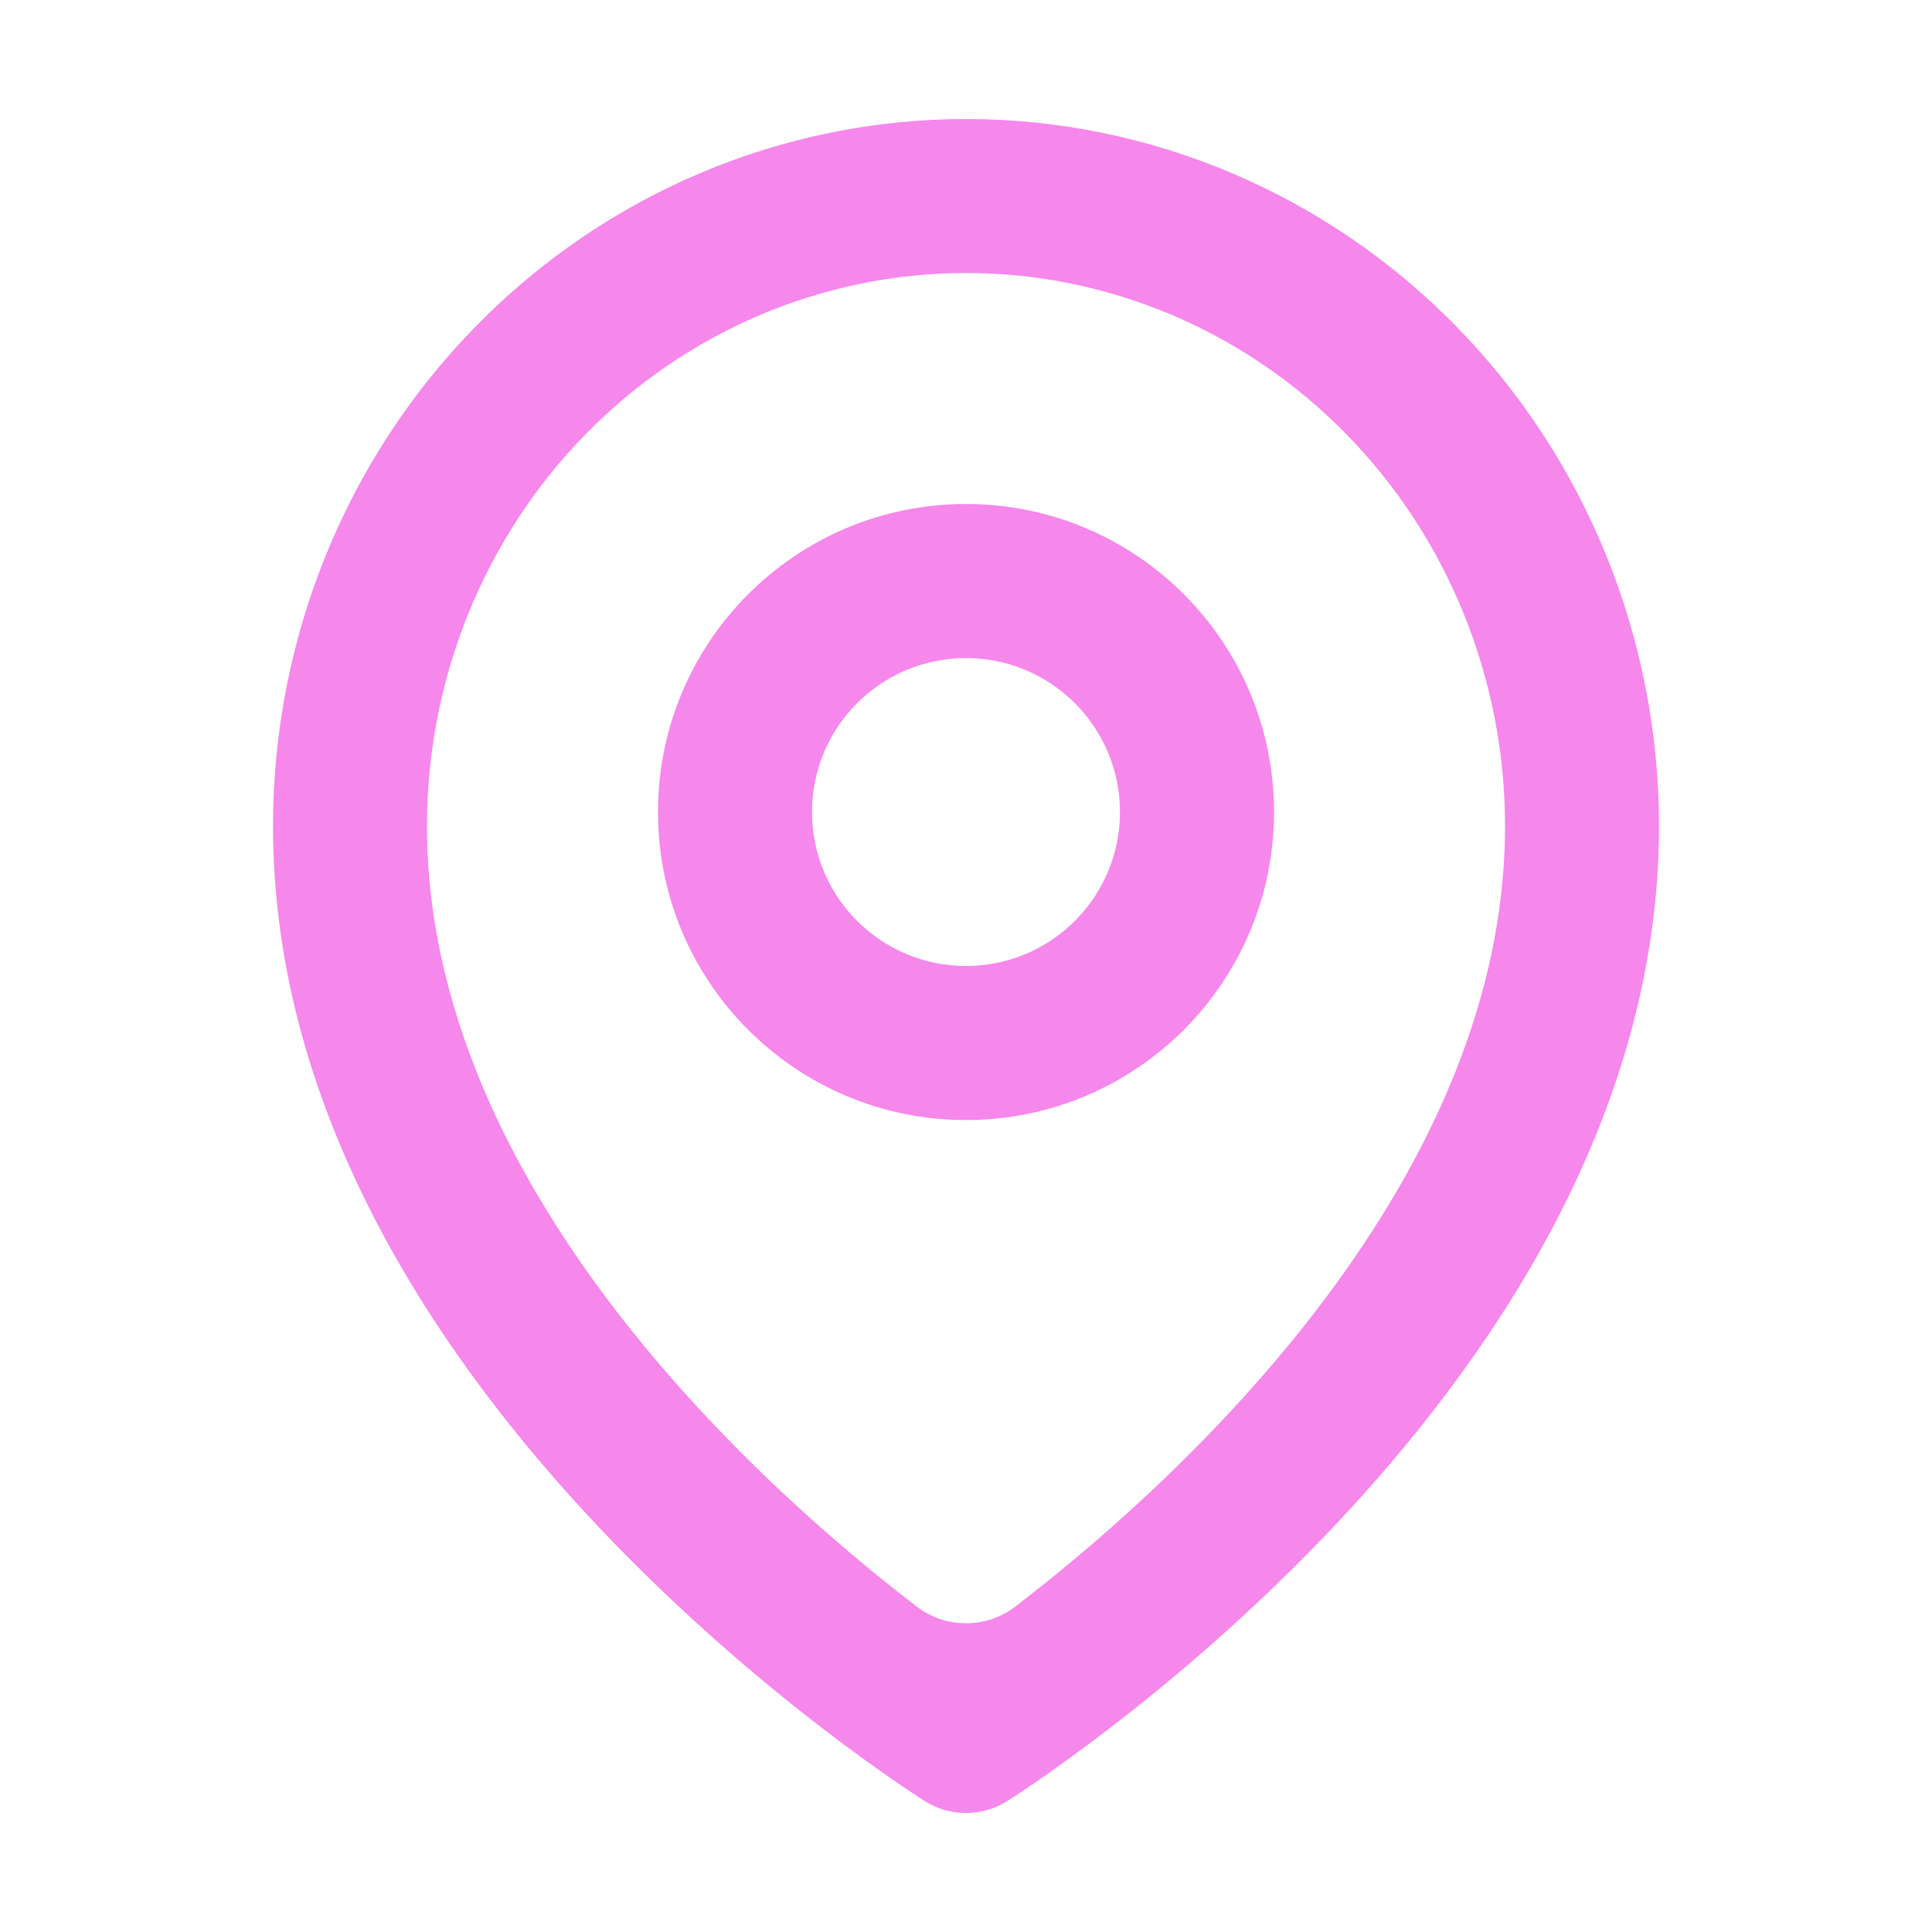 <svg width="23" height="23" viewBox="0 0 23 23" fill="none" xmlns="http://www.w3.org/2000/svg">
<g id="location-svgrepo-com 1">
<path id="Union" fill-rule="evenodd" clip-rule="evenodd" d="M10.916 21.381C10.857 21.342 10.772 21.286 10.666 21.213C10.454 21.067 10.154 20.854 9.796 20.579C9.081 20.03 8.127 19.23 7.169 18.223C5.28 16.236 3.25 13.309 3.25 9.834C3.25 7.608 4.114 5.469 5.659 3.89C7.205 2.309 9.305 1.417 11.5 1.417C13.695 1.417 15.795 2.309 17.341 3.89C18.886 5.469 19.75 7.608 19.75 9.834C19.75 13.309 17.72 16.236 15.831 18.223C14.873 19.23 13.919 20.03 13.204 20.579C12.846 20.854 12.546 21.067 12.334 21.213C12.228 21.286 12.143 21.342 12.084 21.381L11.986 21.444C11.689 21.63 11.31 21.63 11.013 21.444L10.916 21.381ZM6.97 5.171C8.175 3.939 9.805 3.25 11.5 3.25C13.195 3.25 14.825 3.939 16.03 5.171C17.236 6.404 17.917 8.081 17.917 9.834C17.917 12.601 16.28 15.09 14.502 16.959C13.627 17.881 12.748 18.618 12.088 19.125C11.741 19.392 11.259 19.392 10.912 19.125C10.252 18.618 9.373 17.881 8.498 16.959C6.72 15.09 5.083 12.601 5.083 9.834C5.083 8.081 5.764 6.404 6.97 5.171ZM7.833 9.667C7.833 7.642 9.475 6 11.5 6C13.525 6 15.167 7.642 15.167 9.667C15.167 11.692 13.525 13.334 11.5 13.334C9.475 13.334 7.833 11.692 7.833 9.667ZM9.667 9.667C9.667 8.655 10.487 7.834 11.5 7.834C12.512 7.834 13.333 8.655 13.333 9.667C13.333 10.68 12.512 11.5 11.5 11.5C10.487 11.5 9.667 10.68 9.667 9.667Z" fill="#F687EB"/>
</g>
</svg>
